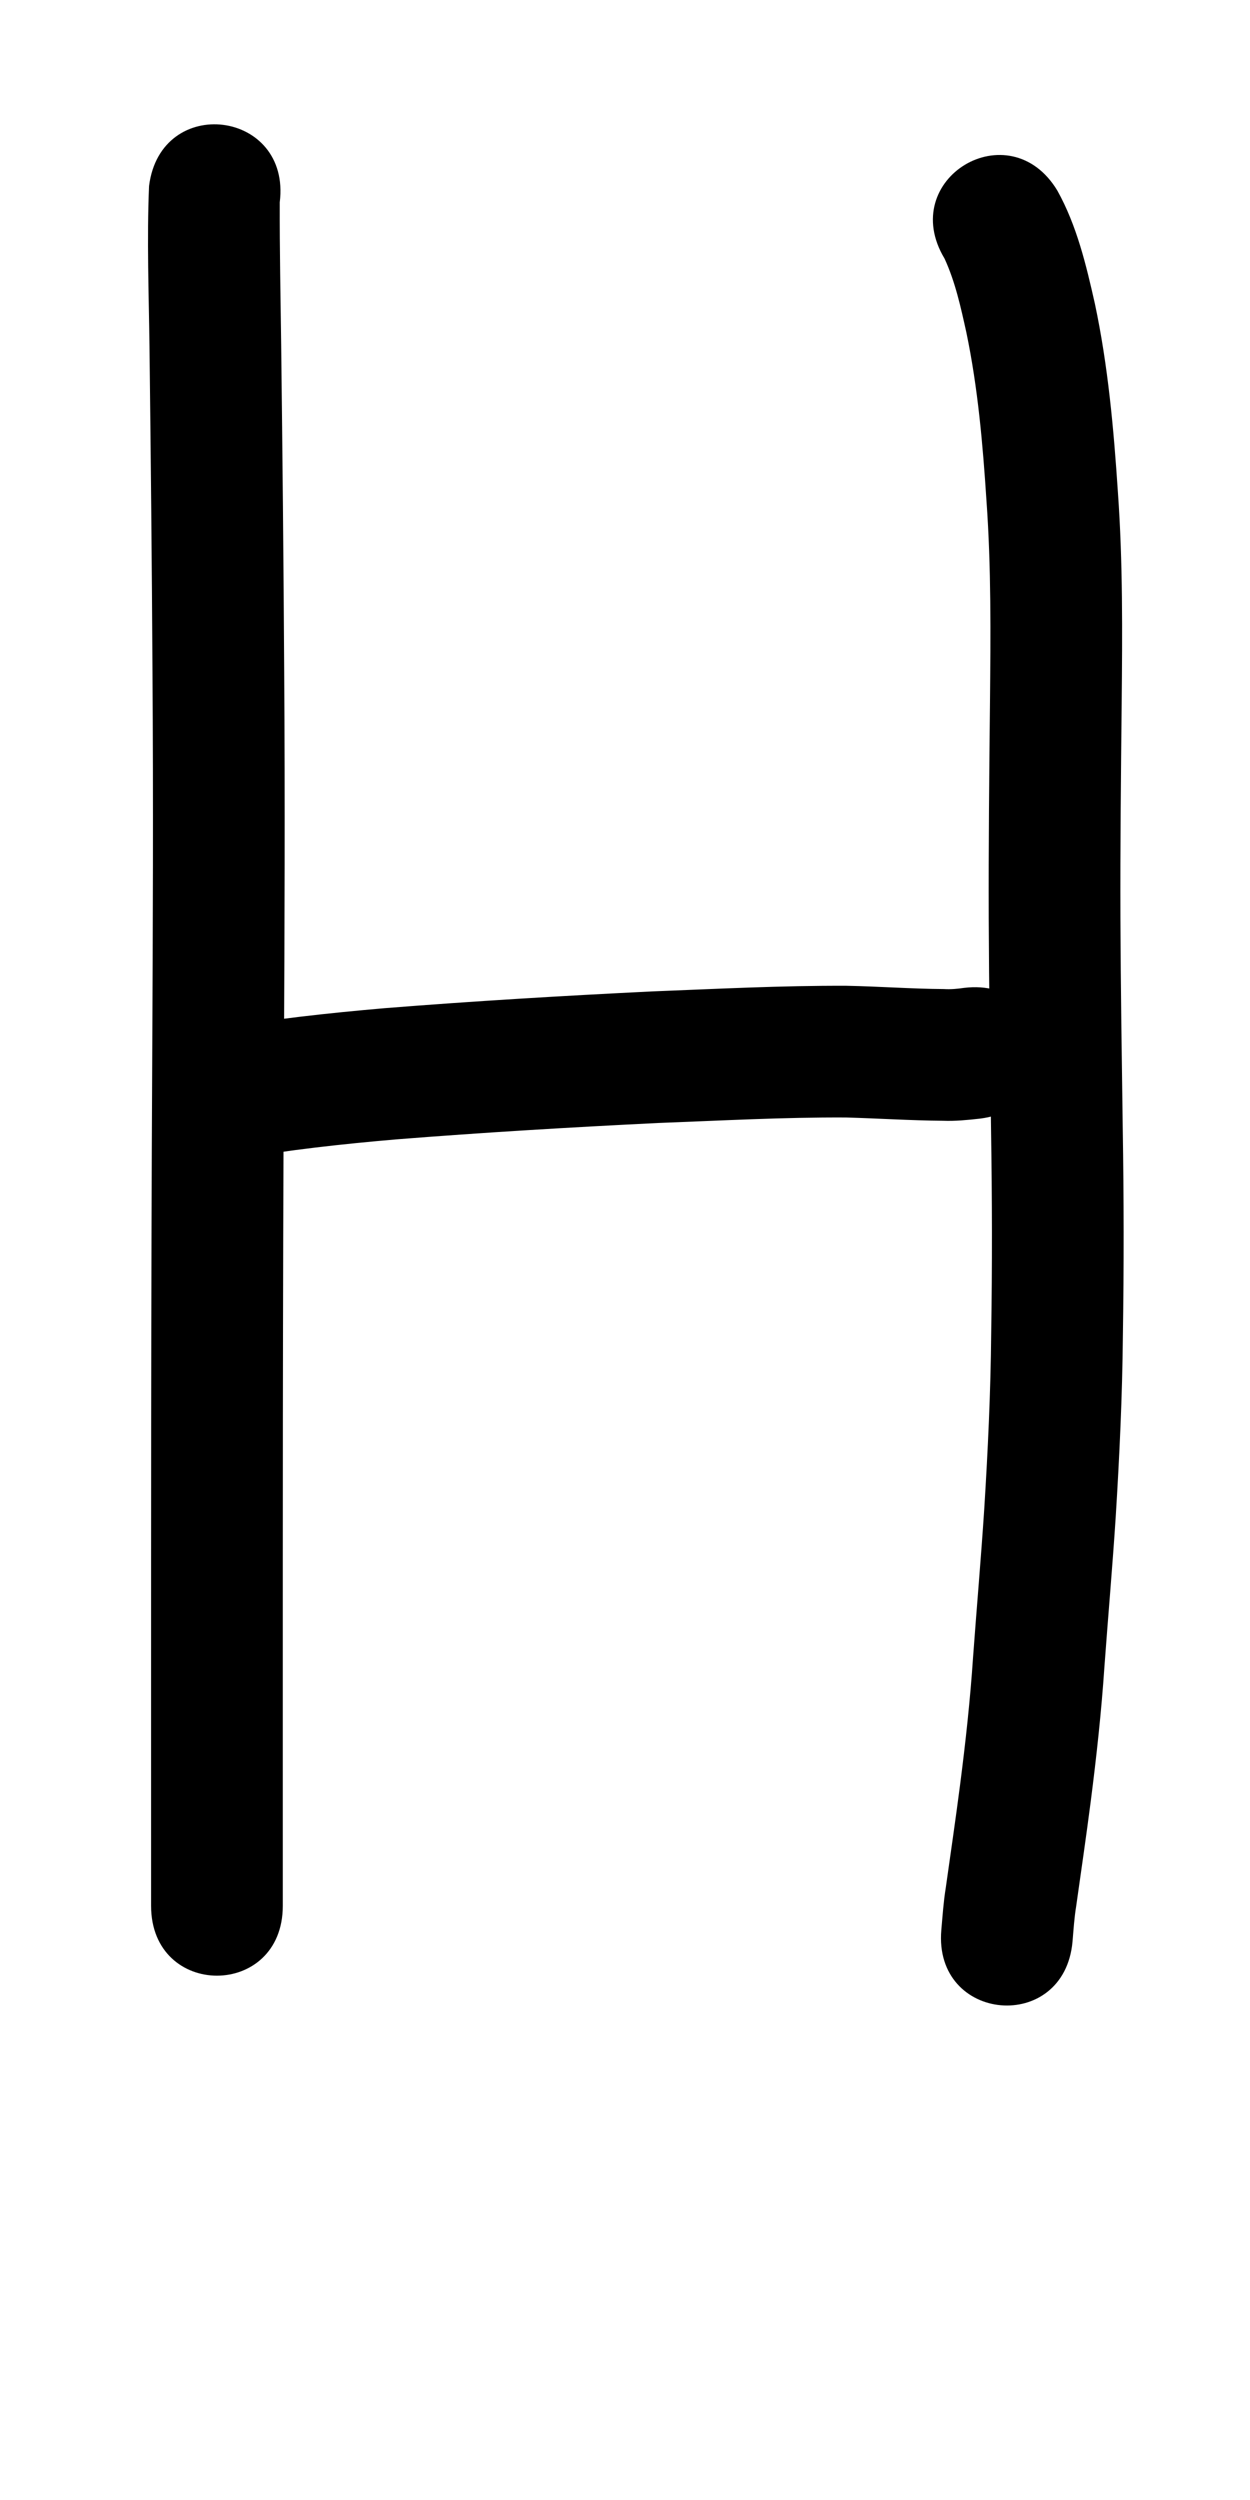 <?xml version="1.0" ?>
<svg xmlns="http://www.w3.org/2000/svg" width="500" height="1000">
<path d="m 59.623,74.388 c -0.909,21.465 -0.093,42.99 0.176,64.469 0.517,43.321 0.956,86.642 1.196,129.965 0.354,51.453 0.158,102.906 -0.103,154.359 -0.261,48.172 -0.365,96.345 -0.424,144.518 -0.037,38.324 -0.037,76.647 -0.037,114.971 10e-4,21.459 0.003,42.917 0.004,64.376 3.03e-4,5.095 5.03e-4,10.189 6.85e-4,15.284 0.001,37.253 52.685,37.251 52.684,-0.002 v 0 c -1.8e-4,-5.095 -3.8e-4,-10.19 -6.9e-4,-15.285 -0.001,-21.458 -0.003,-42.916 -0.004,-64.374 -6.9e-4,-38.302 -4.6e-4,-76.604 0.037,-114.906 0.059,-48.105 0.163,-96.21 0.423,-144.315 0.262,-51.639 0.458,-103.279 0.103,-154.918 -0.241,-43.446 -0.681,-86.889 -1.2,-130.332 -0.239,-19.086 -0.645,-38.172 -0.58,-57.26 C 116.53,43.973 64.254,37.424 59.624,74.388 Z"/>
<path d="m 94.148,463.725 c 21.273,-3.793 42.746,-6.105 64.261,-7.965 34.893,-2.768 69.838,-4.852 104.798,-6.562 25.051,-0.942 50.094,-2.33 75.169,-2.202 12.937,0.357 25.849,1.207 38.793,1.31 4.943,0.194 9.852,-0.303 14.754,-0.849 36.984,-4.468 30.666,-56.772 -6.318,-52.304 v 0 c -2.67,0.39 -5.337,0.644 -8.046,0.47 -12.994,-0.086 -25.954,-1.061 -38.944,-1.311 -26.014,-0.102 -51.995,1.243 -77.983,2.264 -35.62,1.746 -71.227,3.866 -106.778,6.697 -22.662,1.976 -45.286,4.396 -67.697,8.378 -36.822,5.652 -28.828,57.726 7.994,52.074 z"/>
<path d="m 377.814,103.424 c 4.324,9.389 6.514,19.548 8.736,29.586 4.618,22.159 6.574,44.744 8.041,67.294 1.916,26.753 1.656,53.574 1.405,80.372 -0.301,28.911 -0.604,57.822 -0.504,86.735 0.11,28.212 0.543,56.421 0.929,84.63 0.436,27.165 0.485,54.332 0.055,81.497 -0.214,23.325 -1.317,46.622 -2.767,69.898 -1.288,19.798 -3.032,39.561 -4.475,59.348 -1.143,17.081 -3.007,34.102 -5.193,51.078 -1.782,13.798 -3.797,27.564 -5.745,41.34 -0.904,5.564 -1.266,11.185 -1.764,16.791 -3.221,37.114 49.266,41.669 52.487,4.555 v 0 c 0.398,-4.666 0.684,-9.343 1.443,-13.972 1.978,-13.994 4.025,-27.979 5.833,-41.996 2.302,-17.935 4.273,-35.918 5.483,-53.964 1.456,-19.973 3.22,-39.922 4.513,-59.908 1.497,-24.09 2.636,-48.202 2.862,-72.341 0.433,-27.681 0.393,-55.364 -0.054,-83.046 -0.383,-28.032 -0.815,-56.062 -0.924,-84.097 -0.103,-28.686 0.206,-57.372 0.502,-86.056 0.263,-28.112 0.492,-56.247 -1.516,-84.311 -1.667,-25.254 -3.934,-50.539 -9.197,-75.338 -3.494,-15.514 -7.214,-31.226 -15.002,-45.245 -19.198,-31.925 -64.348,-4.775 -45.149,27.15 z"/>
</svg>
